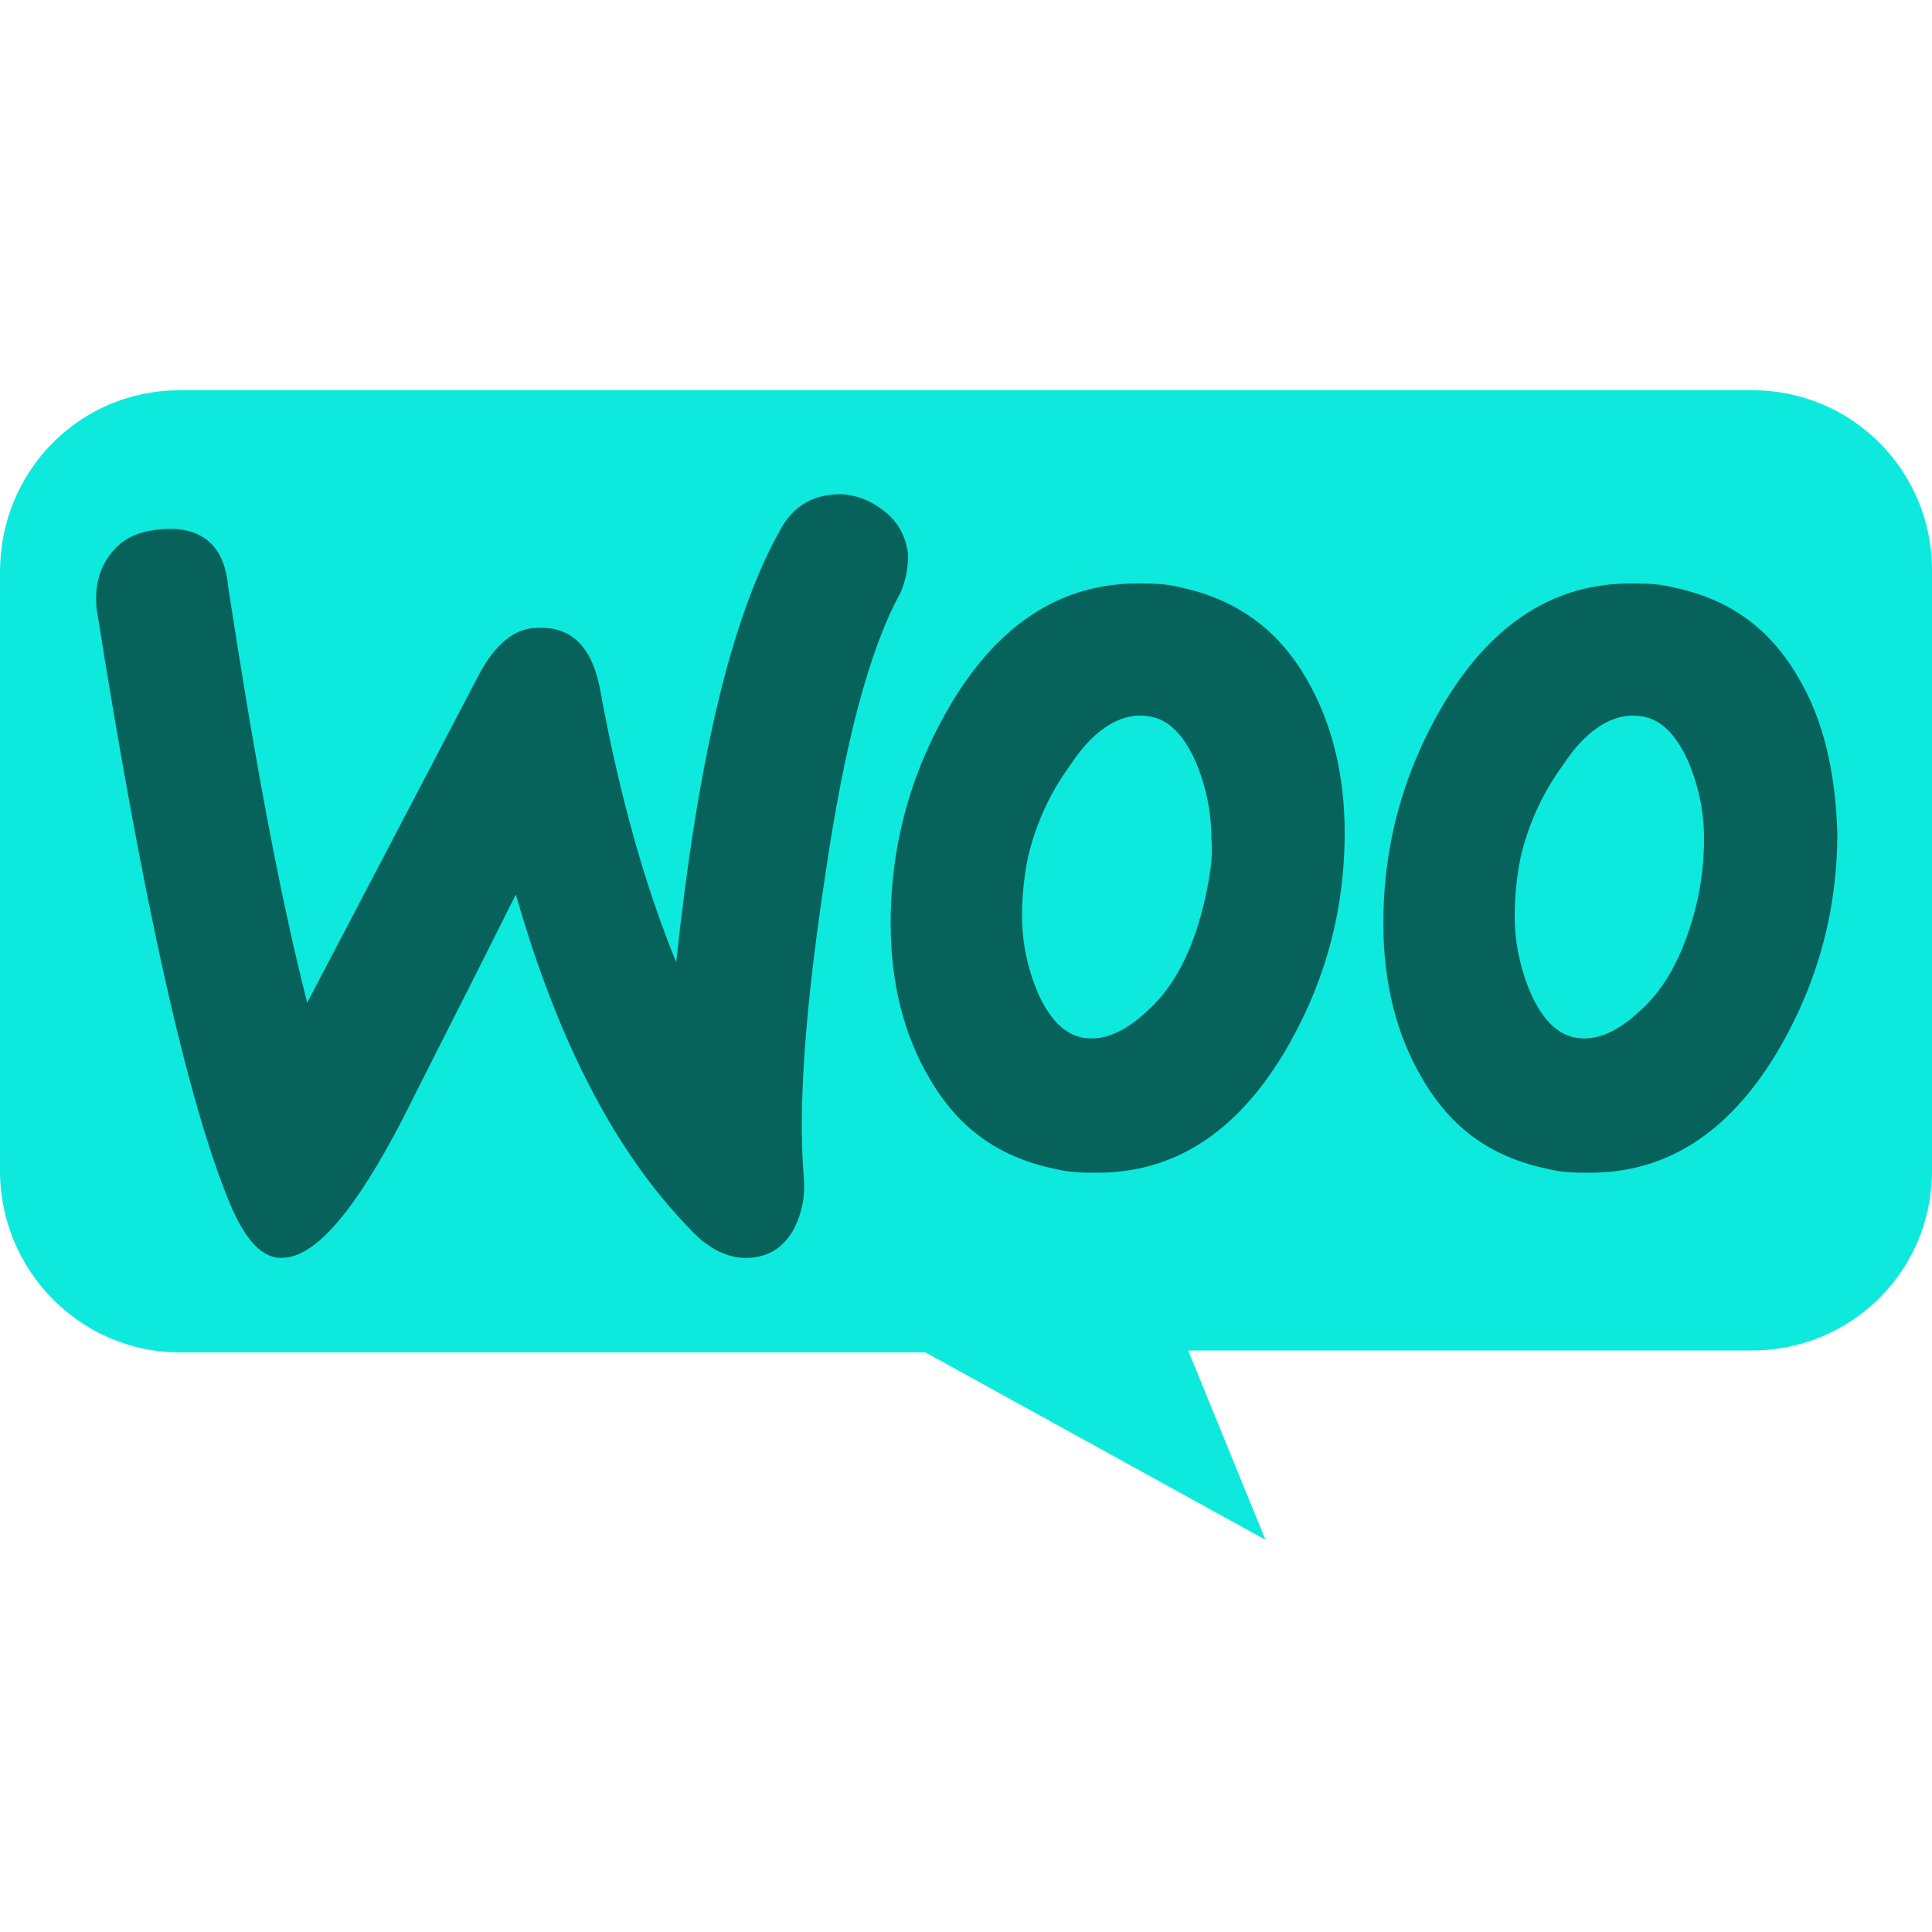 <?xml version="1.0" encoding="utf-8"?>
<!-- Generator: Adobe Illustrator 24.0.0, SVG Export Plug-In . SVG Version: 6.00 Build 0)  -->
<svg version="1.1" id="Layer_1" xmlns="http://www.w3.org/2000/svg" xmlns:xlink="http://www.w3.org/1999/xlink" x="0px" y="0px"
	 viewBox="0 0 100 100" style="enable-background:new 0 0 100 100;" xml:space="preserve">
<style type="text/css">
	.st0{fill: #0deadd;}
	.st1{fill: #07625c;}
</style>
<g id="Layer_2">
</g>
<g id="XMLID_1_">
	<path id="XMLID_3_" class="st0" d="M9.3,20.2h81.4c5.2,0,9.3,4.2,9.3,9.3v31.1c0,5.2-4.2,9.3-9.3,9.3H61.5l4,9.8L47.9,70H9.3
		C4.2,70,0,65.8,0,60.6V29.6C0,24.4,4.1,20.2,9.3,20.2z"/>
	<path id="XMLID_9_" class="st1" d="M5.7,28.7c0.6-0.8,1.4-1.2,2.6-1.3c2.1-0.2,3.3,0.8,3.5,2.9c1.3,8.5,2.6,15.7,4.1,21.6l8.9-17
		c0.8-1.5,1.8-2.4,3-2.4c1.8-0.1,2.9,1,3.3,3.4c1,5.4,2.3,10,3.9,13.9c1.1-10.3,2.8-17.8,5.4-22.4c0.6-1.1,1.5-1.7,2.7-1.8
		c0.9-0.1,1.8,0.2,2.6,0.8c0.8,0.6,1.2,1.4,1.3,2.3c0,0.7-0.1,1.3-0.4,2c-1.6,2.9-2.9,7.8-3.9,14.7c-1,6.6-1.4,11.8-1.1,15.5
		c0.1,1-0.1,1.9-0.5,2.7c-0.5,0.9-1.2,1.4-2.2,1.5c-1.1,0.1-2.2-0.4-3.2-1.5c-3.8-3.9-6.8-9.6-9-17.3c-2.6,5.2-4.6,9.1-5.9,11.7
		c-2.4,4.6-4.4,7-6.1,7.1c-1.1,0.1-2-0.9-2.8-2.8C9.7,57,7.4,46.7,5,31.5C4.9,30.4,5.1,29.5,5.7,28.7z M93.1,35.1
		c-1.5-2.6-3.6-4.1-6.5-4.7c-0.8-0.2-1.5-0.2-2.2-0.2c-3.9,0-7.1,2-9.6,6.1c-2.1,3.5-3.2,7.3-3.2,11.5c0,3.1,0.7,5.8,2,8
		c1.5,2.6,3.6,4.1,6.5,4.7c0.8,0.2,1.5,0.2,2.2,0.2c3.9,0,7.1-2,9.6-6.1c2.1-3.5,3.2-7.3,3.2-11.5C95,40,94.4,37.3,93.1,35.1z
		 M87.9,46.4c-0.6,2.7-1.6,4.7-3.1,6c-1.2,1.1-2.3,1.5-3.3,1.3c-1-0.2-1.8-1.1-2.4-2.6c-0.5-1.3-0.7-2.5-0.7-3.7c0-1,0.1-2,0.3-3
		c0.4-1.7,1.1-3.3,2.2-4.8c1.3-2,2.8-2.8,4.2-2.5c1,0.2,1.8,1.1,2.4,2.6c0.5,1.3,0.7,2.5,0.7,3.7C88.2,44.4,88.1,45.4,87.9,46.4z
		 M67.6,35.1c-1.5-2.6-3.7-4.1-6.5-4.7c-0.8-0.2-1.5-0.2-2.2-0.2c-3.9,0-7.1,2-9.6,6.1c-2.1,3.5-3.2,7.3-3.2,11.5c0,3.1,0.7,5.8,2,8
		c1.5,2.6,3.6,4.1,6.5,4.7c0.8,0.2,1.5,0.2,2.2,0.2c3.9,0,7.1-2,9.6-6.1c2.1-3.5,3.2-7.3,3.2-11.5C69.6,40,68.9,37.3,67.6,35.1z
		 M62.4,46.4c-0.6,2.7-1.6,4.7-3.1,6c-1.2,1.1-2.3,1.5-3.3,1.3c-1-0.2-1.8-1.1-2.4-2.6c-0.5-1.3-0.7-2.5-0.7-3.7c0-1,0.1-2,0.3-3
		c0.4-1.7,1.1-3.3,2.2-4.8c1.3-2,2.8-2.8,4.2-2.5c1,0.2,1.8,1.1,2.4,2.6c0.5,1.3,0.7,2.5,0.7,3.7C62.8,44.4,62.6,45.4,62.4,46.4z"/>
</g>
</svg>

